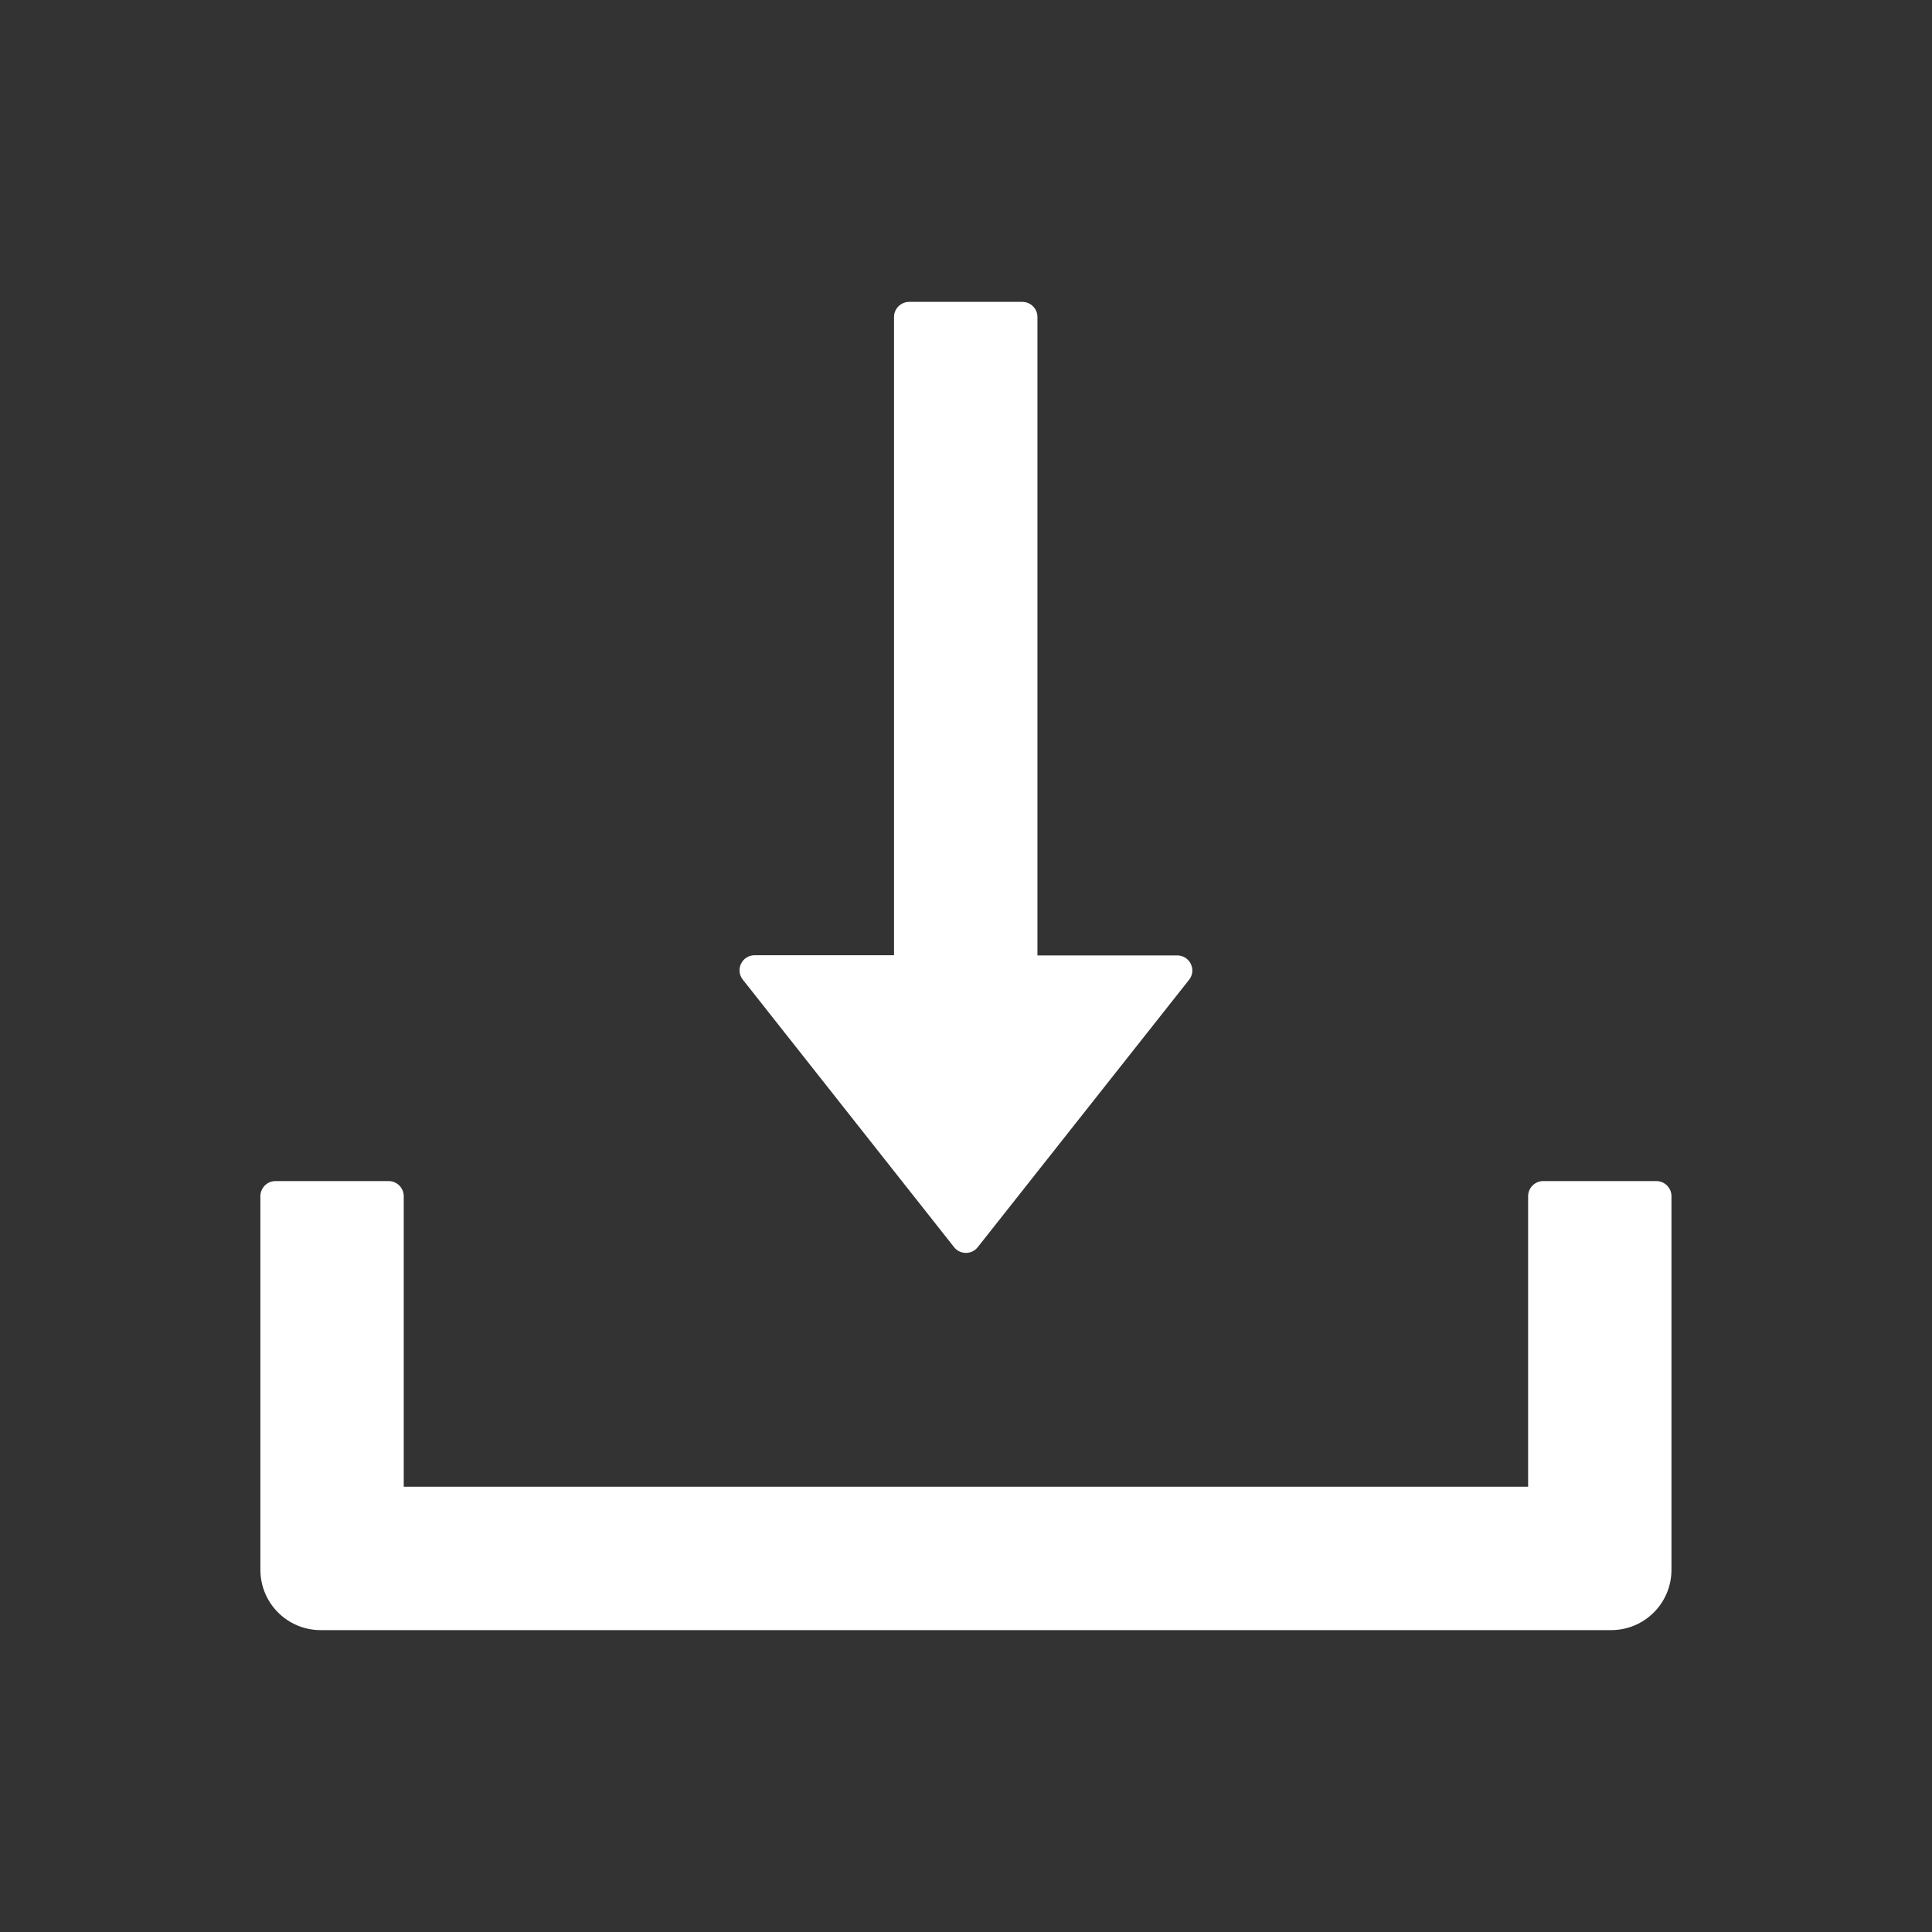 <svg width="40" height="40" viewBox="0 0 40 40" fill="none" xmlns="http://www.w3.org/2000/svg">
<rect x="0" y="0" width="40" height="40" fill="#333333" stroke="none"/>
<path d="M19.752 25.82C19.782 25.858 19.819 25.888 19.862 25.909C19.904 25.929 19.951 25.94 19.998 25.94C20.046 25.94 20.093 25.929 20.135 25.909C20.178 25.888 20.215 25.858 20.244 25.82L24.619 20.285C24.779 20.082 24.635 19.781 24.373 19.781H21.479V6.562C21.479 6.391 21.338 6.25 21.166 6.25H18.823C18.651 6.25 18.51 6.391 18.51 6.562V19.777H15.624C15.362 19.777 15.218 20.078 15.378 20.281L19.752 25.82ZM34.294 24.453H31.95C31.779 24.453 31.638 24.594 31.638 24.766V30.781H8.359V24.766C8.359 24.594 8.218 24.453 8.047 24.453H5.703C5.531 24.453 5.391 24.594 5.391 24.766V32.5C5.391 33.191 5.949 33.75 6.64 33.75H33.356C34.048 33.75 34.606 33.191 34.606 32.5V24.766C34.606 24.594 34.466 24.453 34.294 24.453Z" fill="white"/>
</svg>
